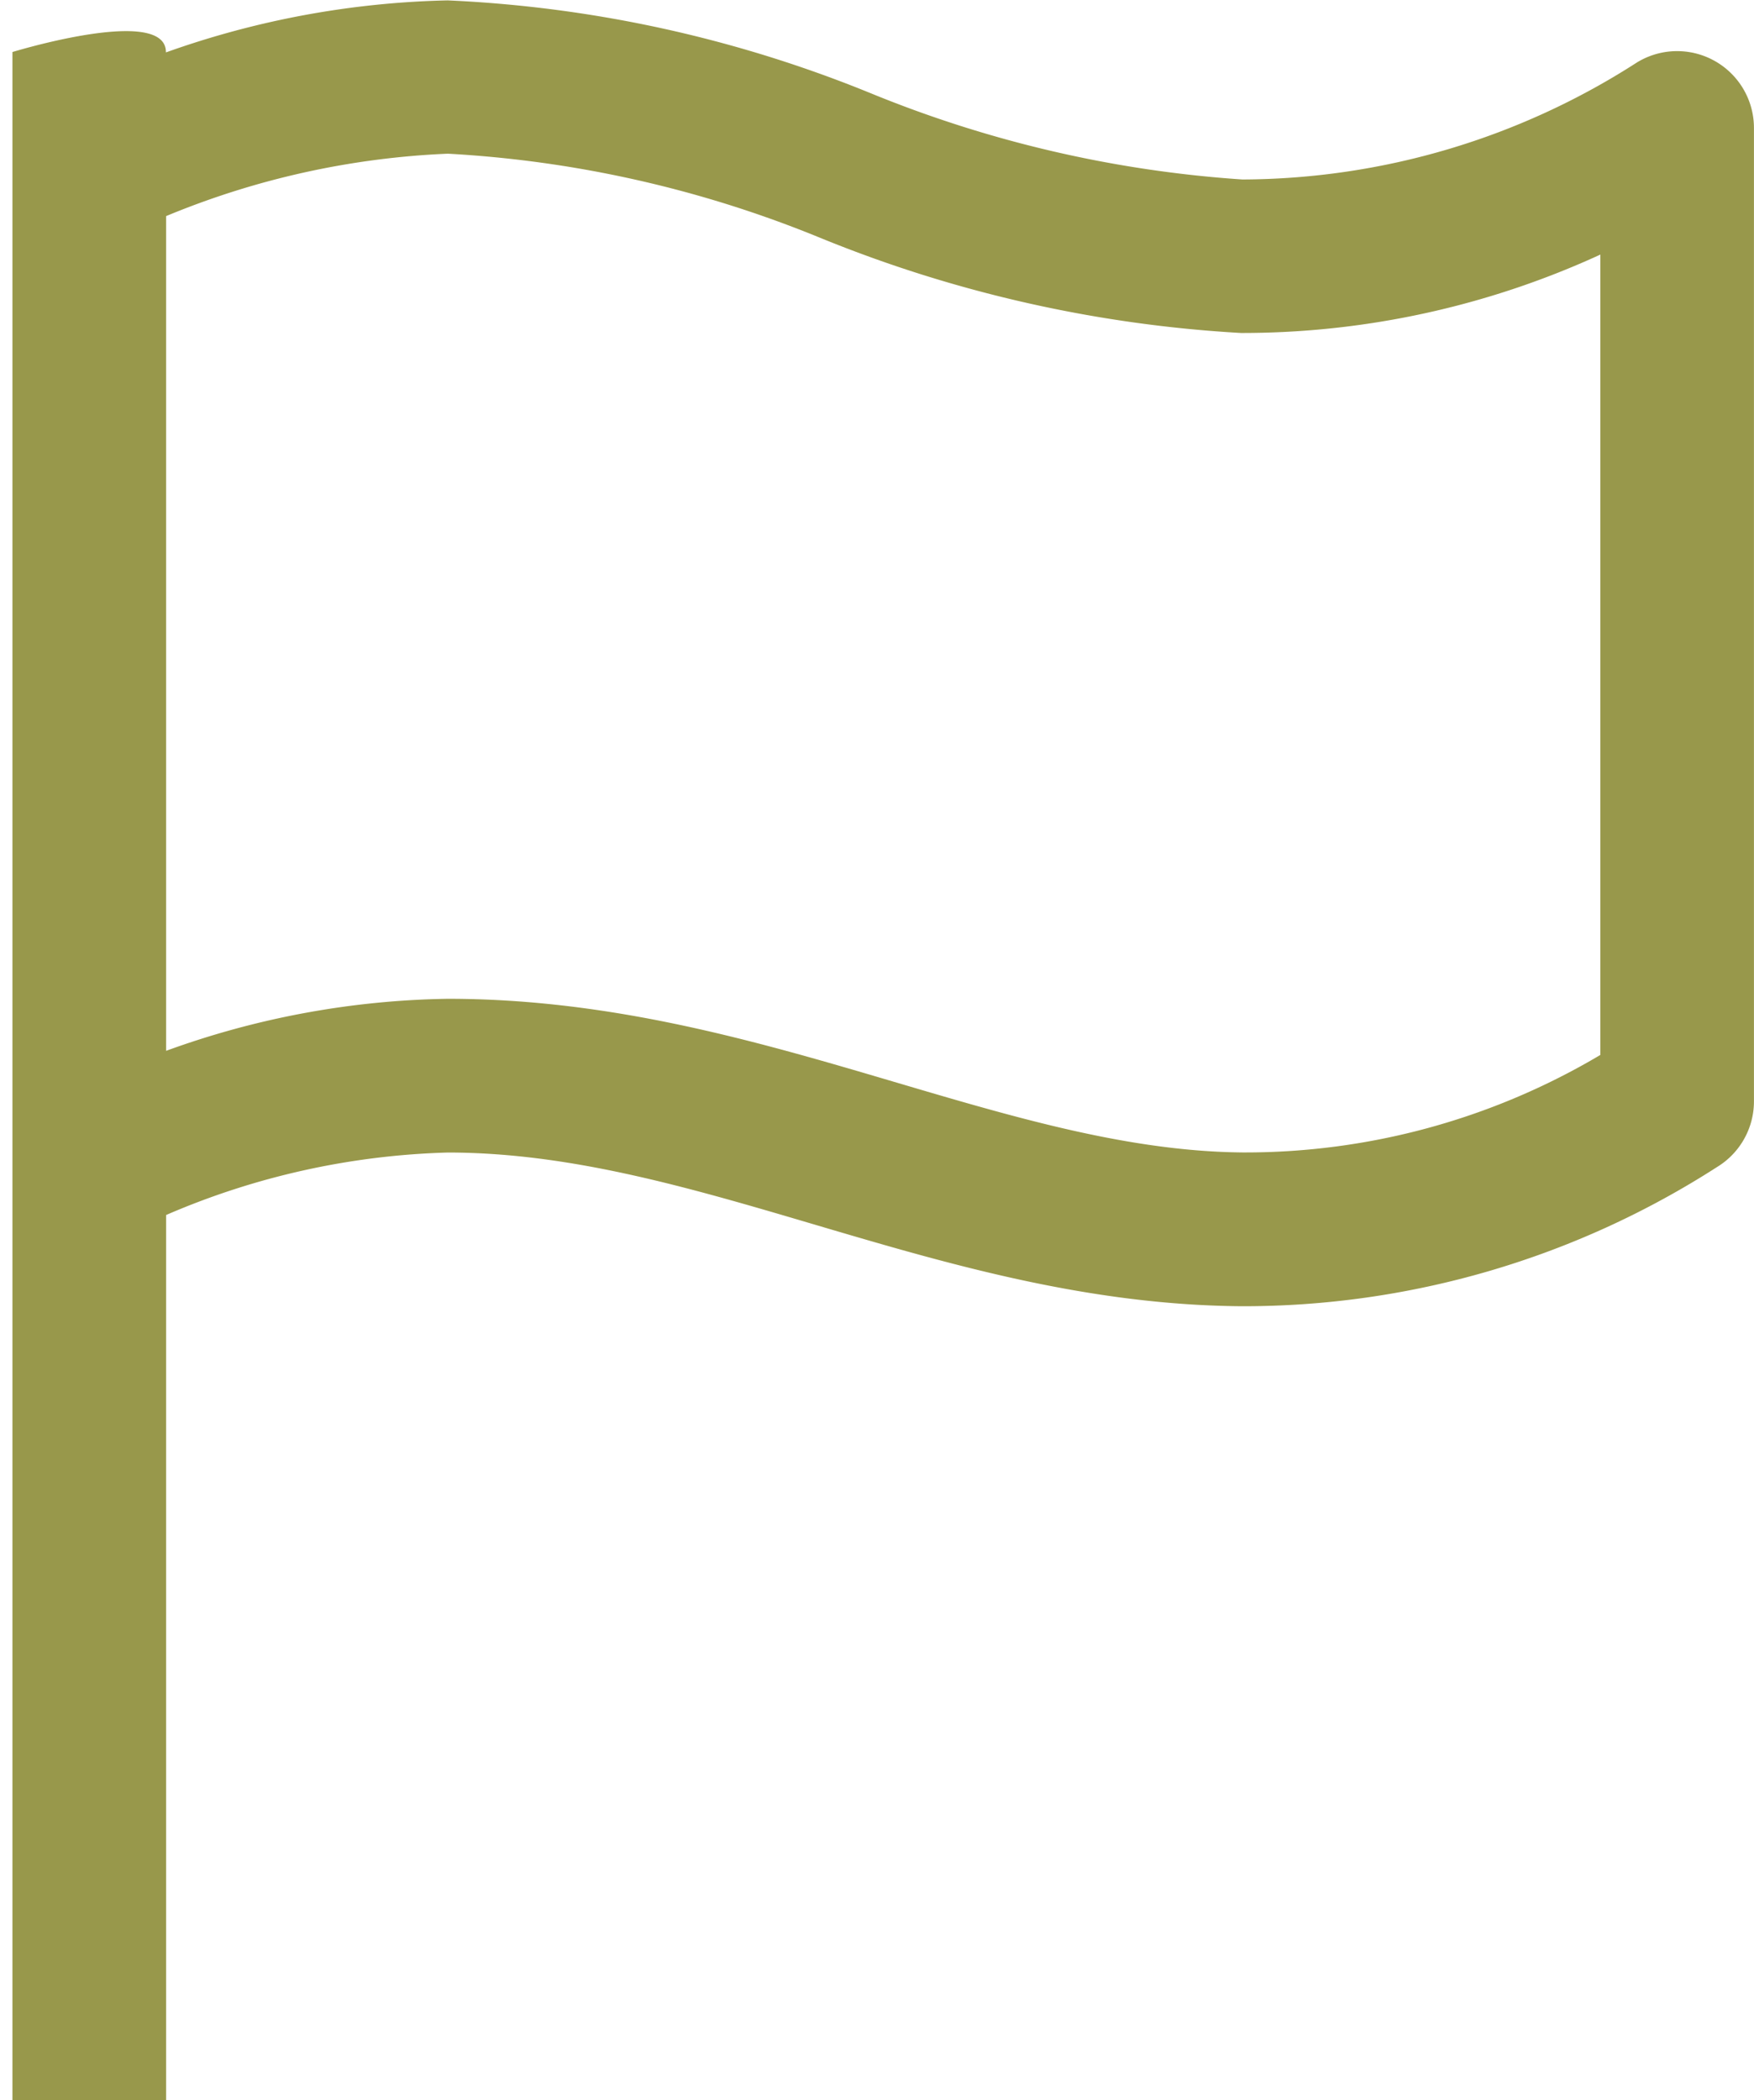 <svg xmlns="http://www.w3.org/2000/svg" width="35.974" height="43.072" viewBox="0 0 35.974 43.072">
  <g id="noun-flag-1053312" transform="translate(-147.274 -29.603)">
    <path id="Tracé_617" data-name="Tracé 617" d="M147.529,30.67V72.676c-1.63,0,5.149-.006,3.152,0V54.521a15.614,15.614,0,0,1,5.778-1.281c5.214,0,10.135,3.1,16.267,3.152a17.959,17.959,0,0,0,9.766-2.856,1.576,1.576,0,0,0,.755-1.346V32.23a1.576,1.576,0,0,0-2.4-1.346,15.033,15.033,0,0,1-8.092,2.4,24.414,24.414,0,0,1-7.633-1.773,25.984,25.984,0,0,0-8.667-1.9,18.332,18.332,0,0,0-5.778,1.067C150.689,29.7,147.529,30.67,147.529,30.67Zm8.93,2.085a23.518,23.518,0,0,1,7.633,1.724,26.829,26.829,0,0,0,8.634,1.953,17.594,17.594,0,0,0,7.371-1.608V51.238a14.262,14.262,0,0,1-7.338,2c-4.976-.045-9.958-3.151-16.3-3.151a17.625,17.625,0,0,0-5.778,1.067V34.035a16.909,16.909,0,0,1,5.778-1.28Z" fill="#98984b"/>
  </g>
</svg>
